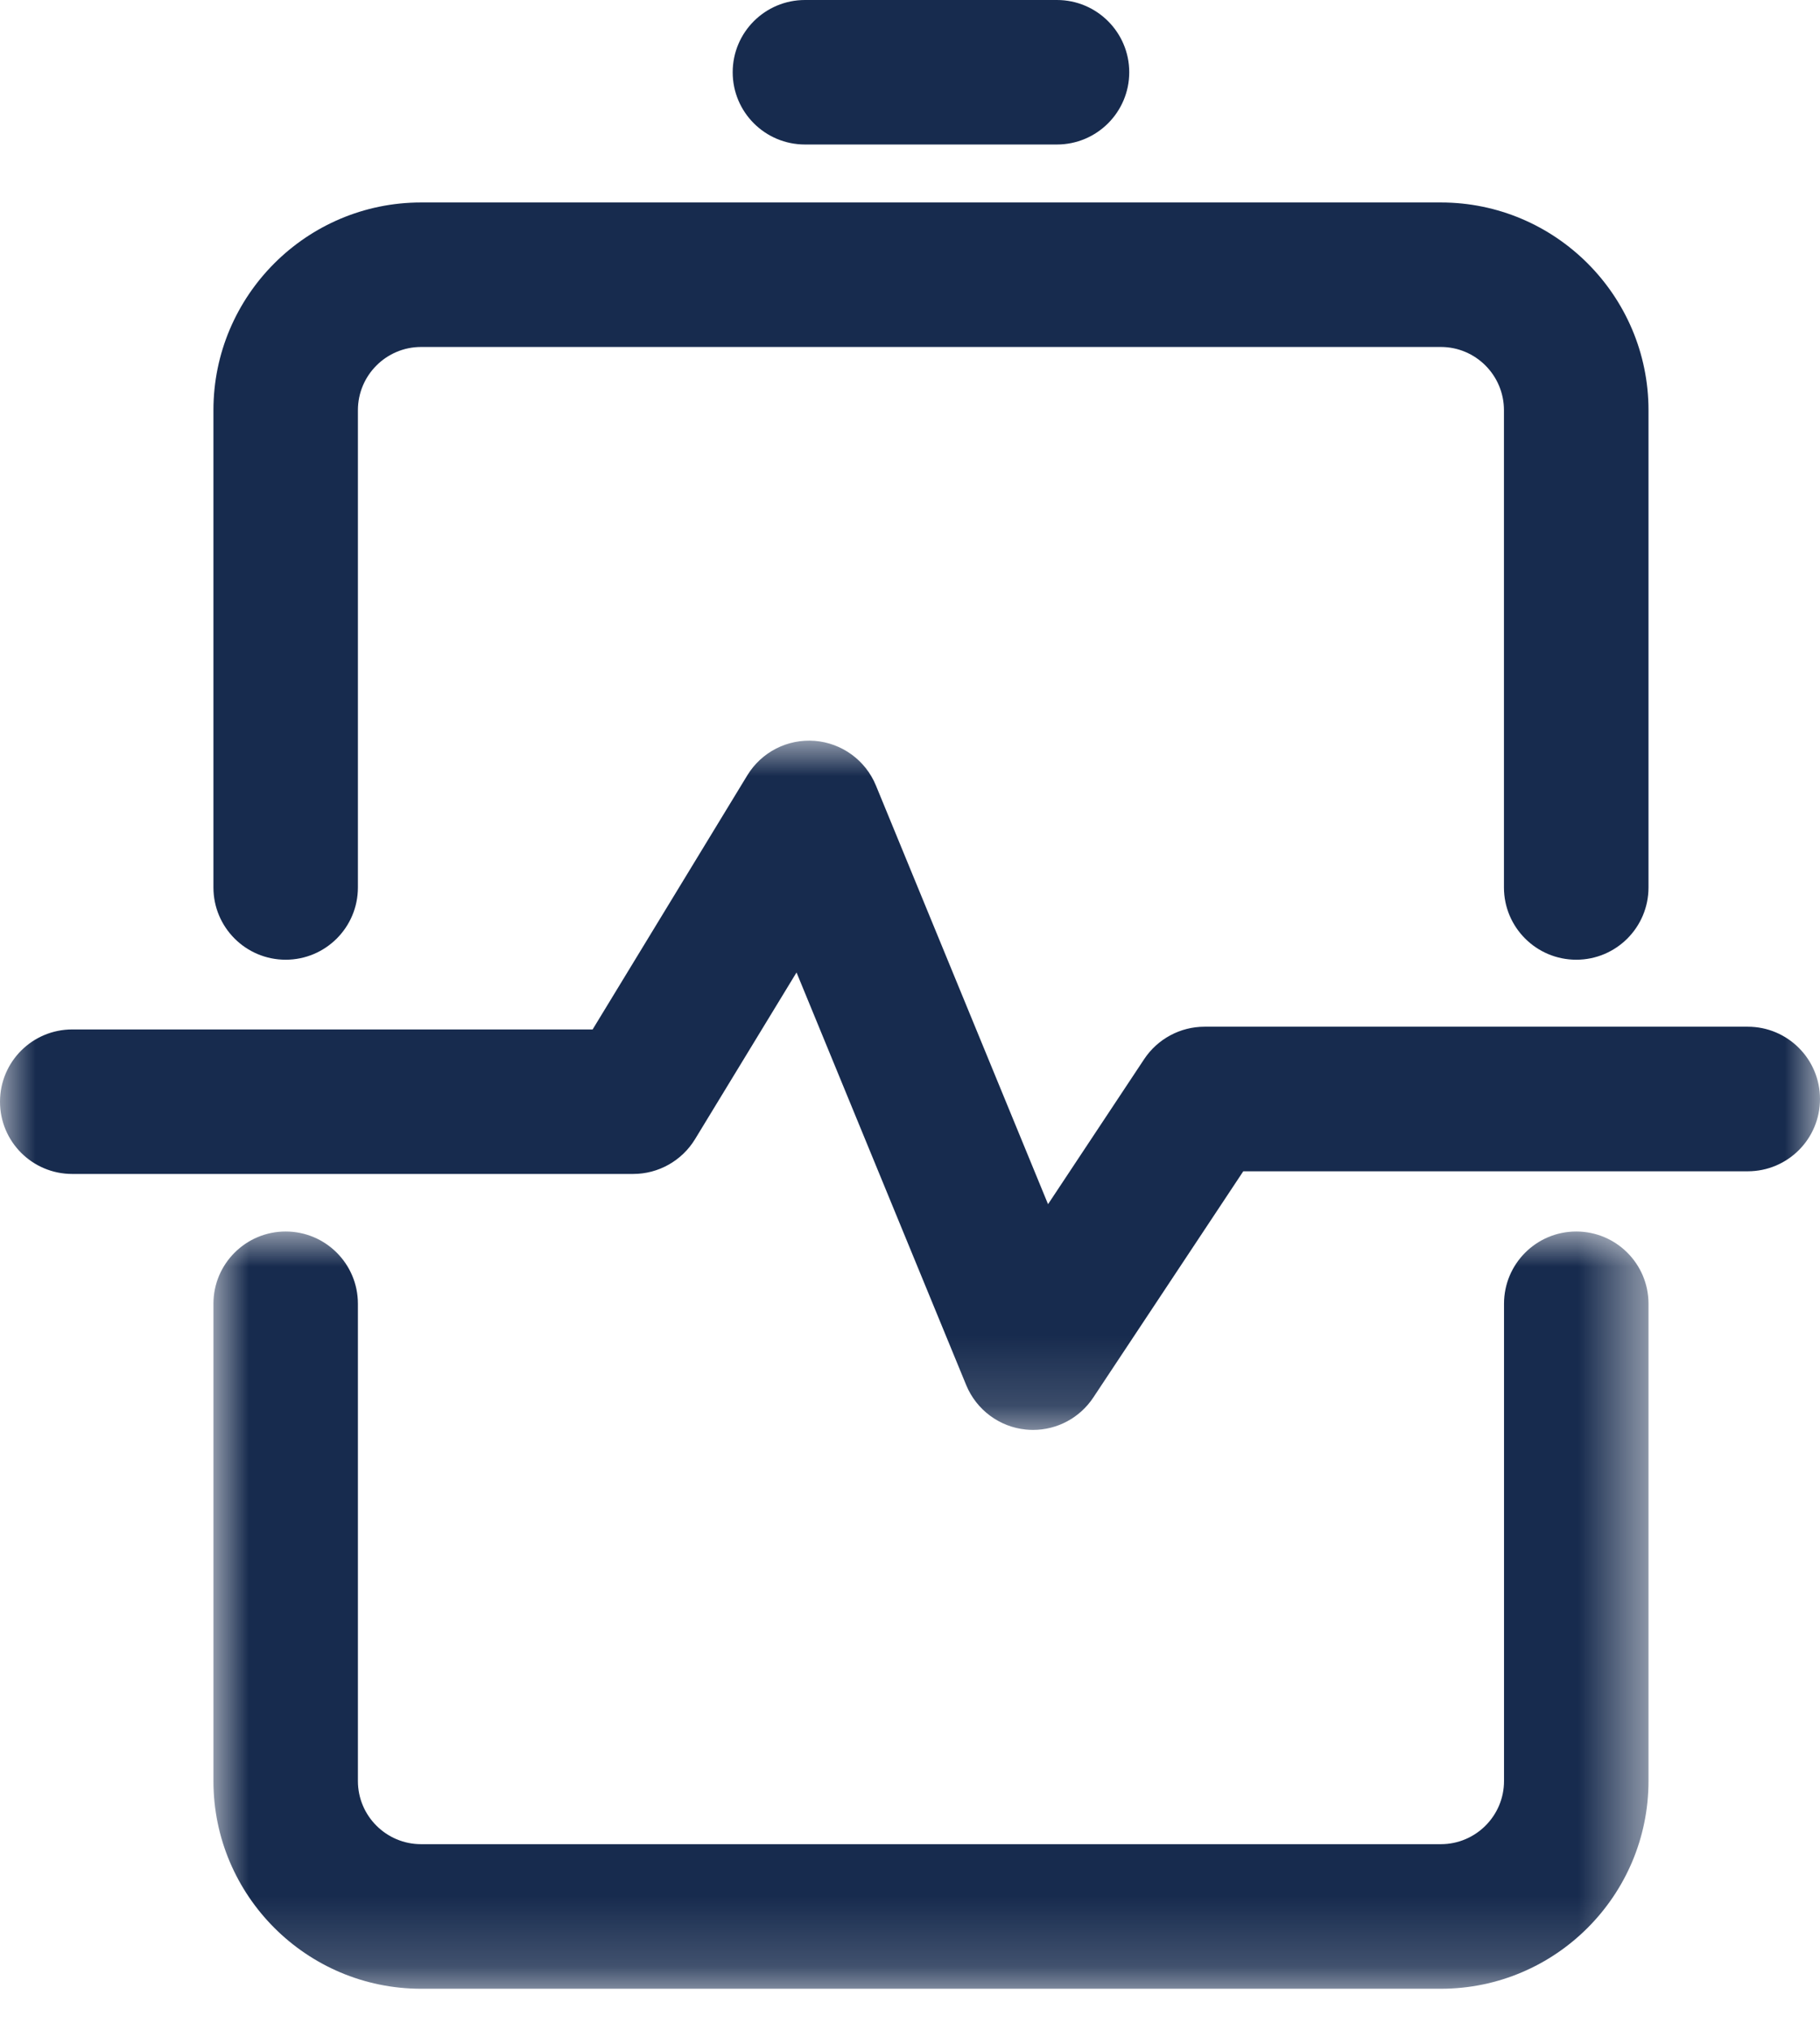 <?xml version="1.0" encoding="UTF-8"?>
<svg width="26px" height="29px" viewBox="0 0 26 29" version="1.1" xmlns="http://www.w3.org/2000/svg" xmlns:xlink="http://www.w3.org/1999/xlink">
    <title>icon_report_pressed</title>
    <defs>
        <polygon id="path-1" points="0 0 26 0 26 9.845 0 9.845"></polygon>
        <polygon id="path-3" points="0 0 20.501 0 20.501 10.816 0 10.816"></polygon>
    </defs>
    <g id="Page-1" stroke="none" stroke-width="1" fill="none" fill-rule="evenodd">
        <g id="icon_report_pressed">
            <g id="Group-3" transform="translate(0, 10.579)">
                <mask id="mask-2" fill="white">
                    <use xlink:href="#path-1"></use>
                </mask>
                <g id="Clip-2"></g>
                <path d="M24.968,4.086 L17.207,4.086 C16.861,4.086 16.538,4.26 16.346,4.548 L14.972,6.621 L12.513,0.64 C12.365,0.28 12.027,0.034 11.639,0.003 C11.248,-0.027 10.879,0.163 10.676,0.495 L8.466,4.125 L1.032,4.125 C0.462,4.125 0,4.587 0,5.157 C0,5.728 0.462,6.189 1.032,6.189 L9.046,6.189 C9.406,6.189 9.74,6.001 9.928,5.694 L11.379,3.311 L13.803,9.205 C13.949,9.558 14.277,9.803 14.657,9.84 C14.691,9.843 14.724,9.845 14.758,9.845 C15.102,9.845 15.426,9.673 15.618,9.383 L17.761,6.151 L24.968,6.151 C25.538,6.151 26,5.689 26,5.119 C26,4.548 25.538,4.086 24.968,4.086" id="Fill-1" fill="#172B4E" mask="url(#mask-2)"></path>
            </g>
            <g id="Group-6" transform="translate(3.049, 17.59)">
                <mask id="mask-4" fill="white">
                    <use xlink:href="#path-3"></use>
                </mask>
                <g id="Clip-5"></g>
                <path d="M19.469,0 C18.899,0 18.437,0.462 18.437,1.032 L18.437,7.849 C18.437,8.347 18.032,8.751 17.535,8.751 L2.966,8.751 C2.469,8.751 2.064,8.347 2.064,7.849 L2.064,1.032 C2.064,0.462 1.602,0 1.032,0 C0.462,0 0,0.462 0,1.032 L0,7.849 C0,9.485 1.331,10.816 2.966,10.816 L17.535,10.816 C19.171,10.816 20.501,9.485 20.501,7.849 L20.501,1.032 C20.501,0.462 20.039,0 19.469,0" id="Fill-4" fill="#172B4E" mask="url(#mask-4)"></path>
            </g>
            <path d="M4.081,13.708 C4.651,13.708 5.113,13.246 5.113,12.676 L5.113,5.859 C5.113,5.361 5.518,4.956 6.015,4.956 L20.584,4.956 C21.081,4.956 21.485,5.361 21.485,5.859 L21.485,12.676 C21.485,13.246 21.948,13.708 22.518,13.708 C23.088,13.708 23.55,13.246 23.55,12.676 L23.55,5.859 C23.55,4.223 22.219,2.892 20.584,2.892 L6.015,2.892 C4.379,2.892 3.049,4.223 3.049,5.859 L3.049,12.676 C3.049,13.246 3.511,13.708 4.081,13.708" id="Fill-7" fill="#172B4E"></path>
            <path d="M11.5,2.064 L15.099,2.064 C15.669,2.064 16.132,1.602 16.132,1.032 C16.132,0.462 15.669,0 15.099,0 L11.5,0 C10.929,0 10.467,0.462 10.467,1.032 C10.467,1.602 10.929,2.064 11.5,2.064" id="Fill-9" fill="#172B4E"></path>
        </g>
    </g>
</svg>